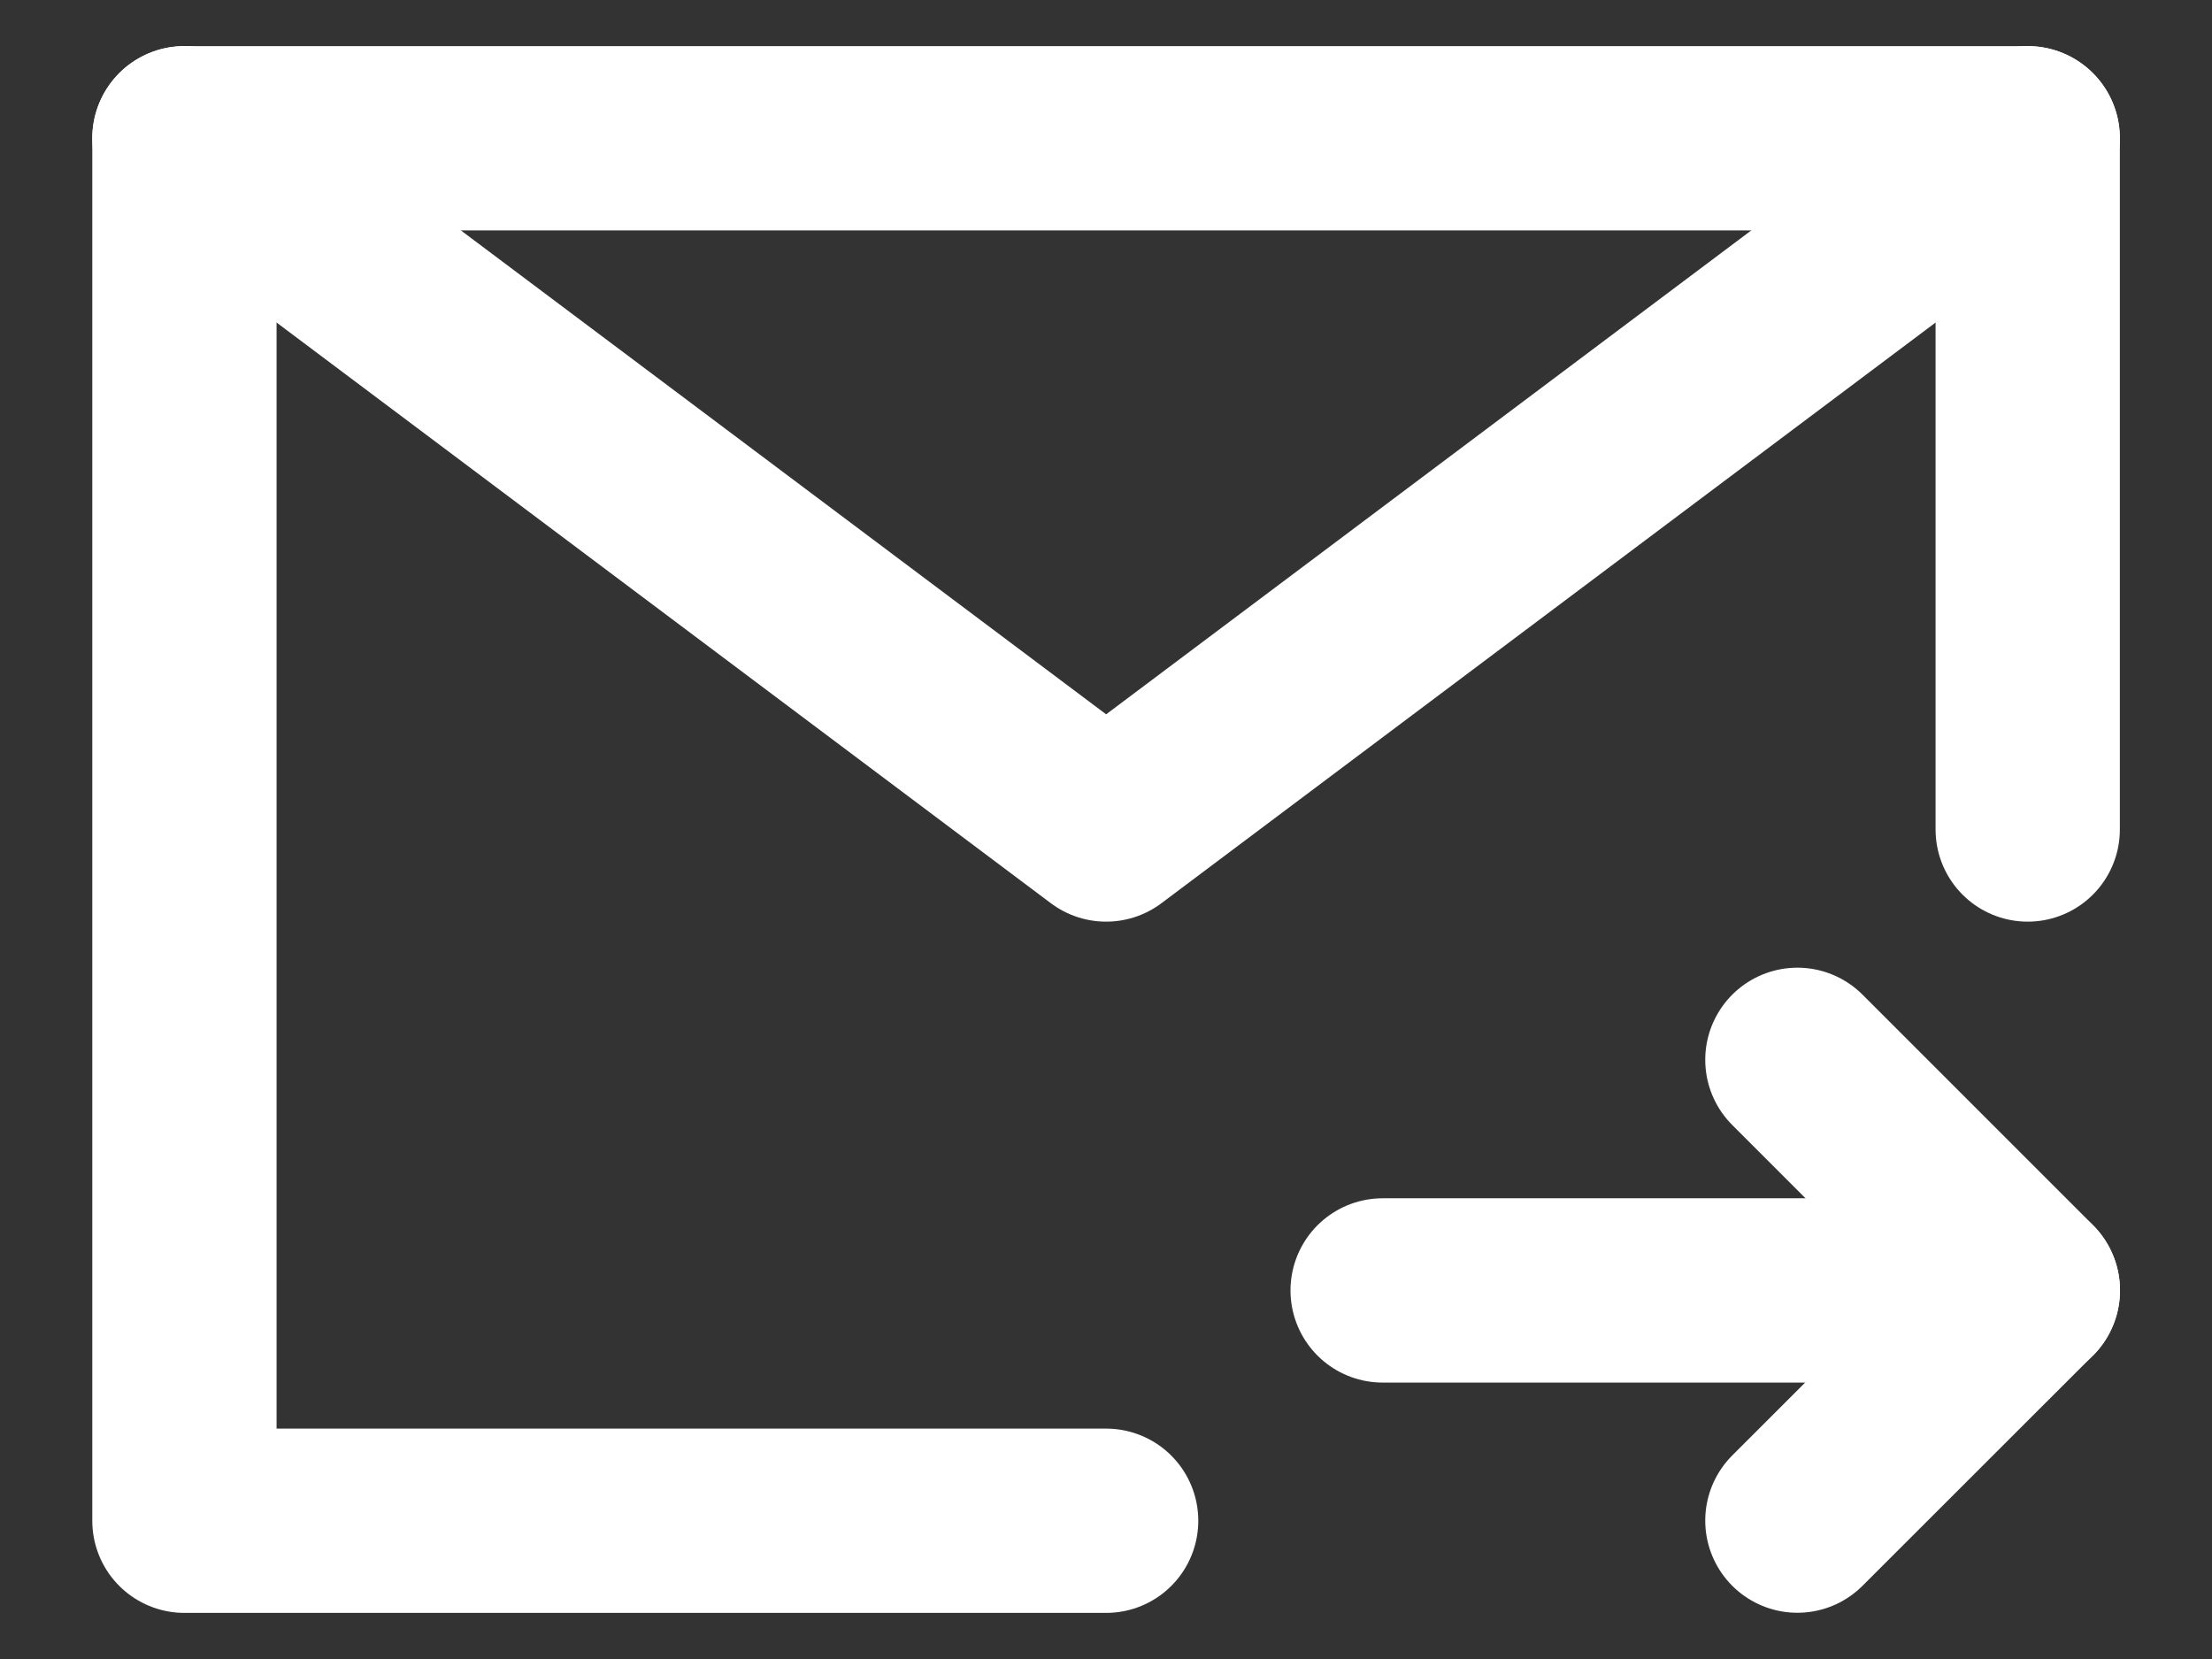 <svg width="16" height="12" viewBox="0 0 16 12" fill="none" xmlns="http://www.w3.org/2000/svg">
<rect x="0" y="0" width="16" height="12" fill="#333333" stroke="none"/>
<path d="M14.667 6V1H8.001H1.334V6V11H8.001" stroke="white" stroke-width="1.333" stroke-linecap="round" stroke-linejoin="round"/>
<path d="M14.668 9.334H10.001" stroke="white" stroke-width="1.333" stroke-linecap="round" stroke-linejoin="round"/>
<path d="M13.001 7.666L14.668 9.333L13.001 10.999" stroke="white" stroke-width="1.333" stroke-linecap="round" stroke-linejoin="round"/>
<path d="M1.334 1L8.001 6L14.667 1" stroke="white" stroke-width="1.333" stroke-linecap="round" stroke-linejoin="round"/>
</svg>
